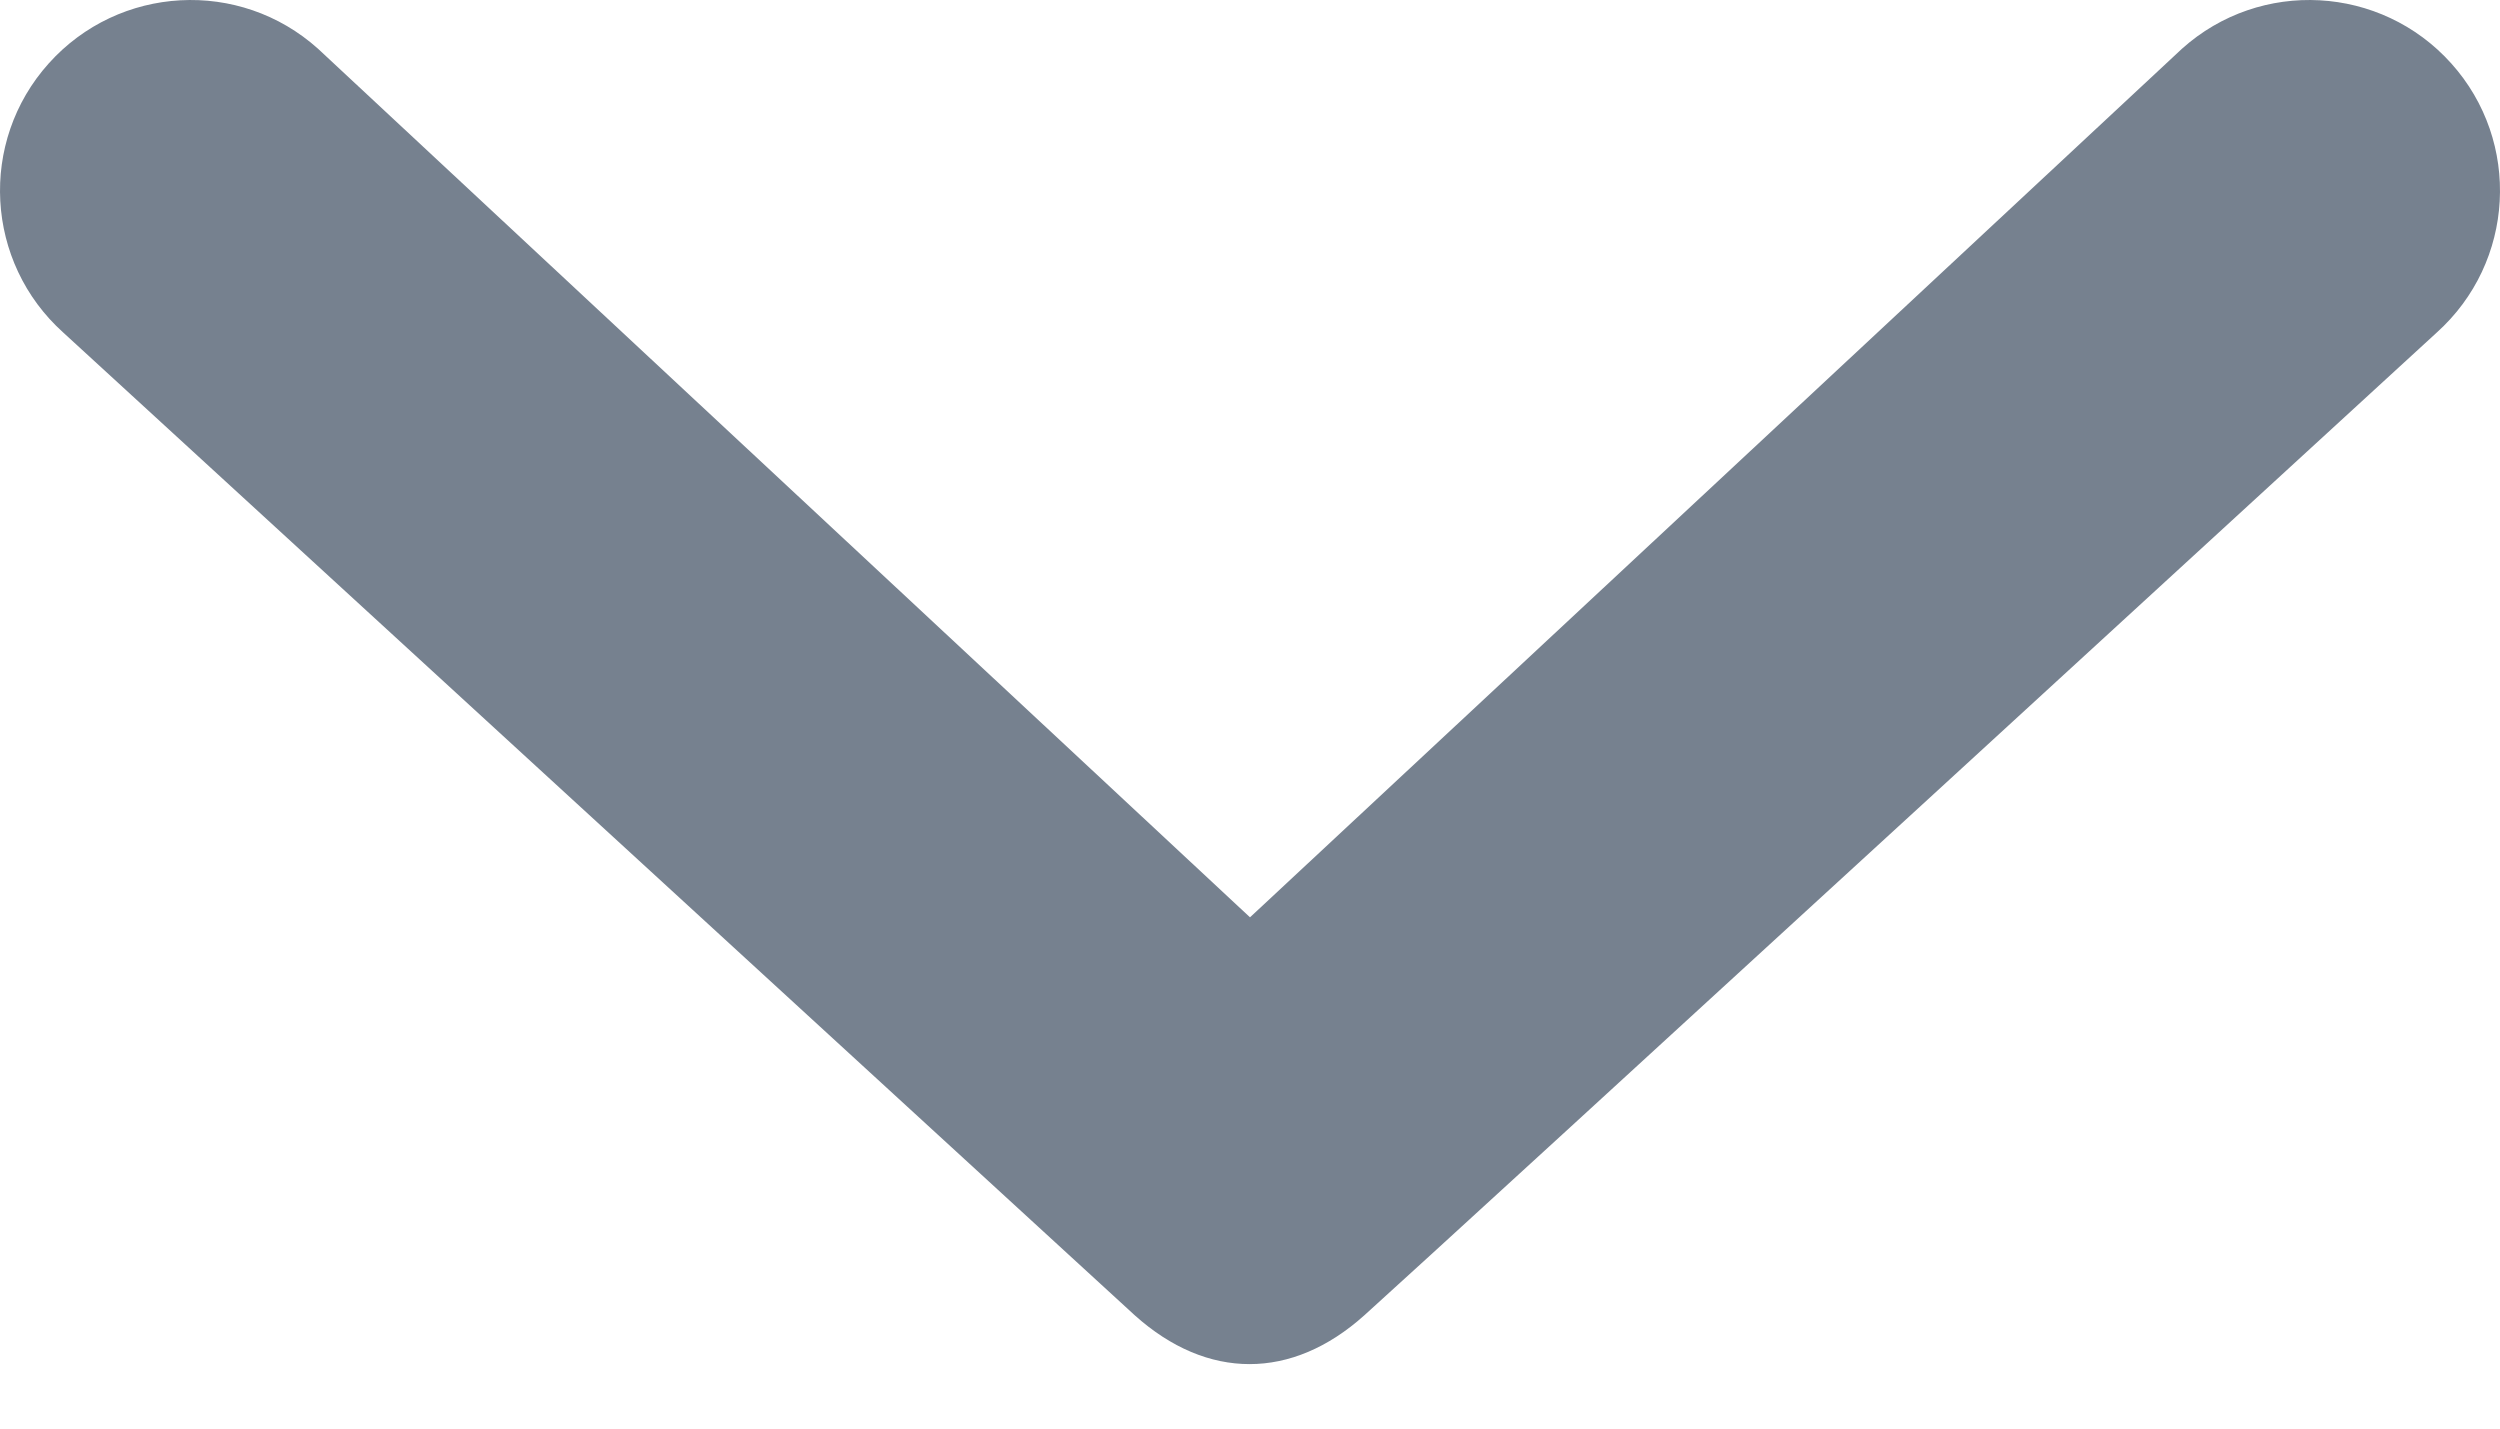 <svg width="14" height="8" viewBox="0 0 14 8" fill="none" xmlns="http://www.w3.org/2000/svg">
<path d="M12.219 0.273C12.658 -0.121 13.333 -0.084 13.727 0.355C14.121 0.794 14.084 1.469 13.645 1.863C13.645 1.863 8.046 7.002 7.64 7.366C7.234 7.73 6.761 7.73 6.355 7.366L0.355 1.863C-0.084 1.469 -0.121 0.794 0.273 0.355C0.667 -0.084 1.342 -0.121 1.781 0.273L7 5.137L12.219 0.273Z" fill="#1C2E45" fill-opacity="0.6"/>
</svg>

